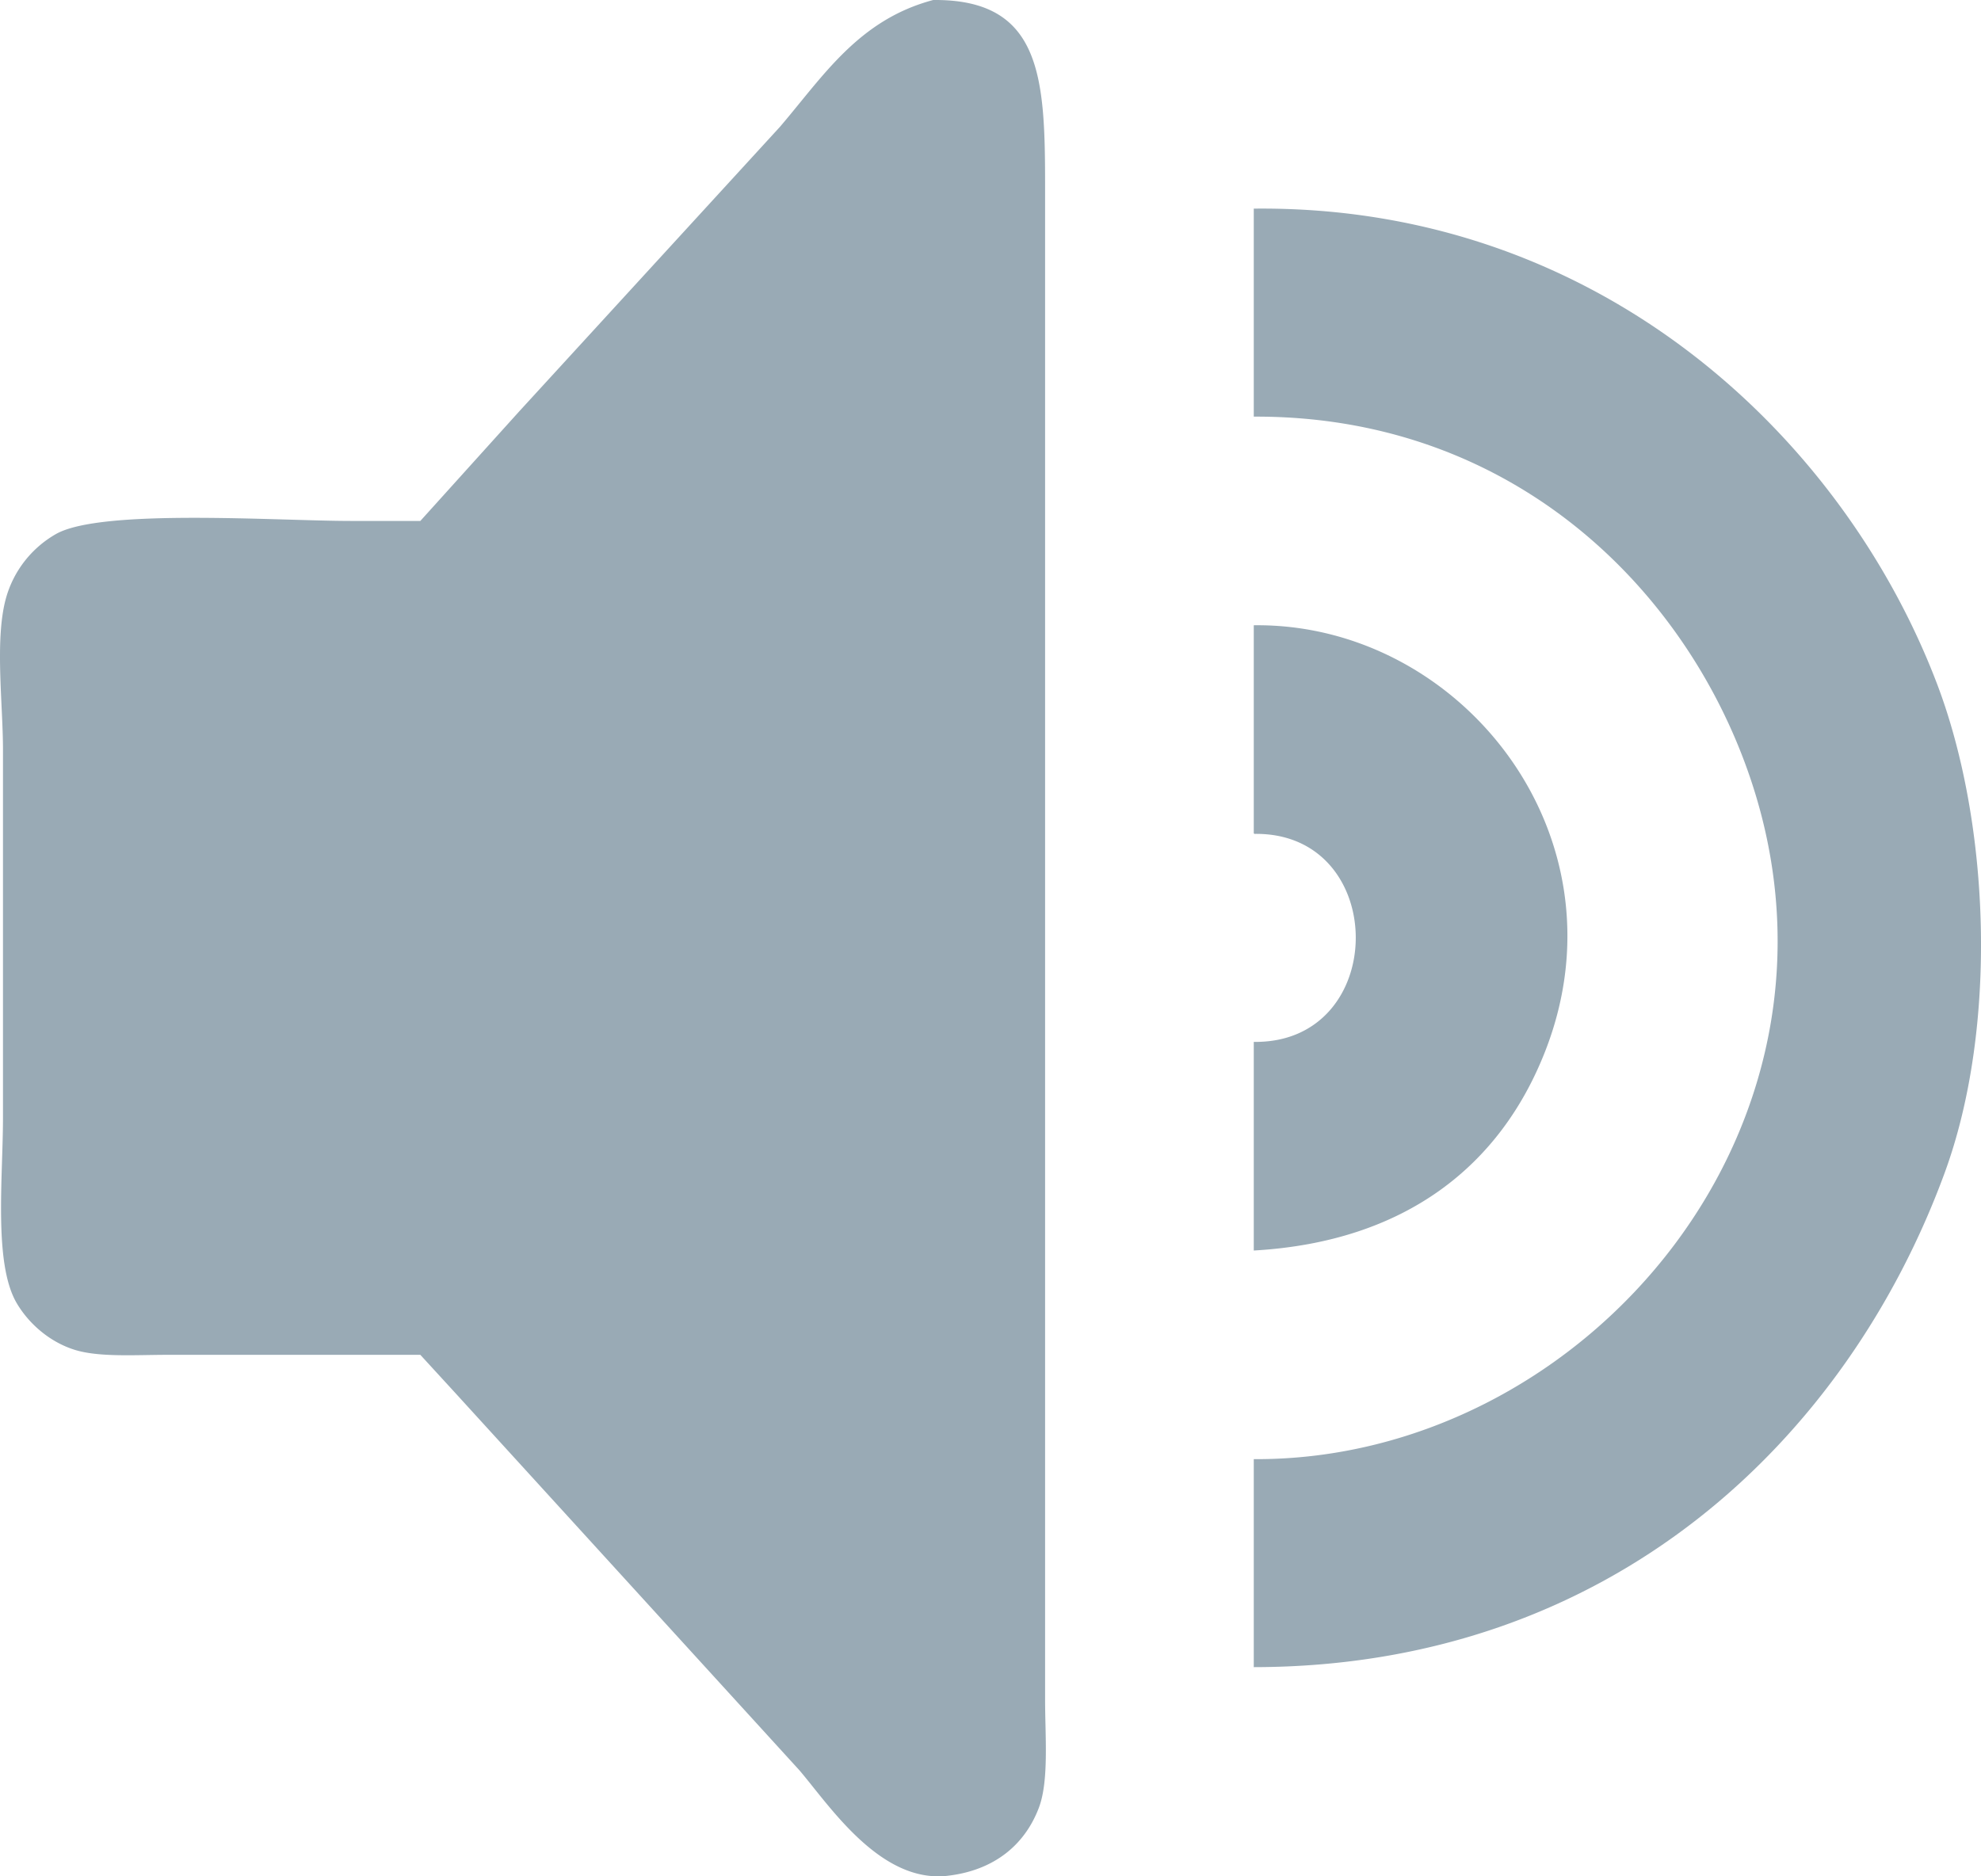 <svg xmlns="http://www.w3.org/2000/svg" width="127.962" height="121.227" viewBox="0 0 3151.78 2985.88">
  <defs>
    <style>
      .cls-1 {
        fill: #99aab5;
        fill-rule: evenodd;
      }
    </style>
  </defs>
  <path id="voice-channel-icon-normal" class="cls-1" d="M1825,506c173.31-1.605,178.01,124.674,178,298V3211c0,57.6,6.37,129.06-10,172-22.62,59.34-71.38,99.42-145,108-107.54,12.53-188.4-112.35-236-168q-273.975-300.465-548-601-27.495-30-55-60H606c-50.04,0-108.139,4.15-147-8-39.479-12.34-72.624-41.24-92-74-37.23-62.95-22-199.35-22-296V1700c0-75.29-13.5-177.36,5-243a170.022,170.022,0,0,1,79-101c71.681-41.24,352.344-21,470-21h110q78.495-86.985,157-174,207.48-226.47,415-453C1649.98,627.389,1705.92,537.617,1825,506Zm510,332c547.34-5.981,936.84,361.72,1087,756,84.28,221.31,97.57,546.05,12,779-154.48,420.53-528.03,785.41-1099,786V2828c529.83,2.96,992.7-540.92,781-1109-108.63-291.49-381.57-551.71-781-550V838Zm0,663c327.56-4,597.82,332.94,464,677-71.09,182.78-222.69,304.25-464,318V2164c216.38,2.91,216.01-334.12,1-331l-1-1V1501Z" transform="translate(-340.25 -506)"/>
</svg>
